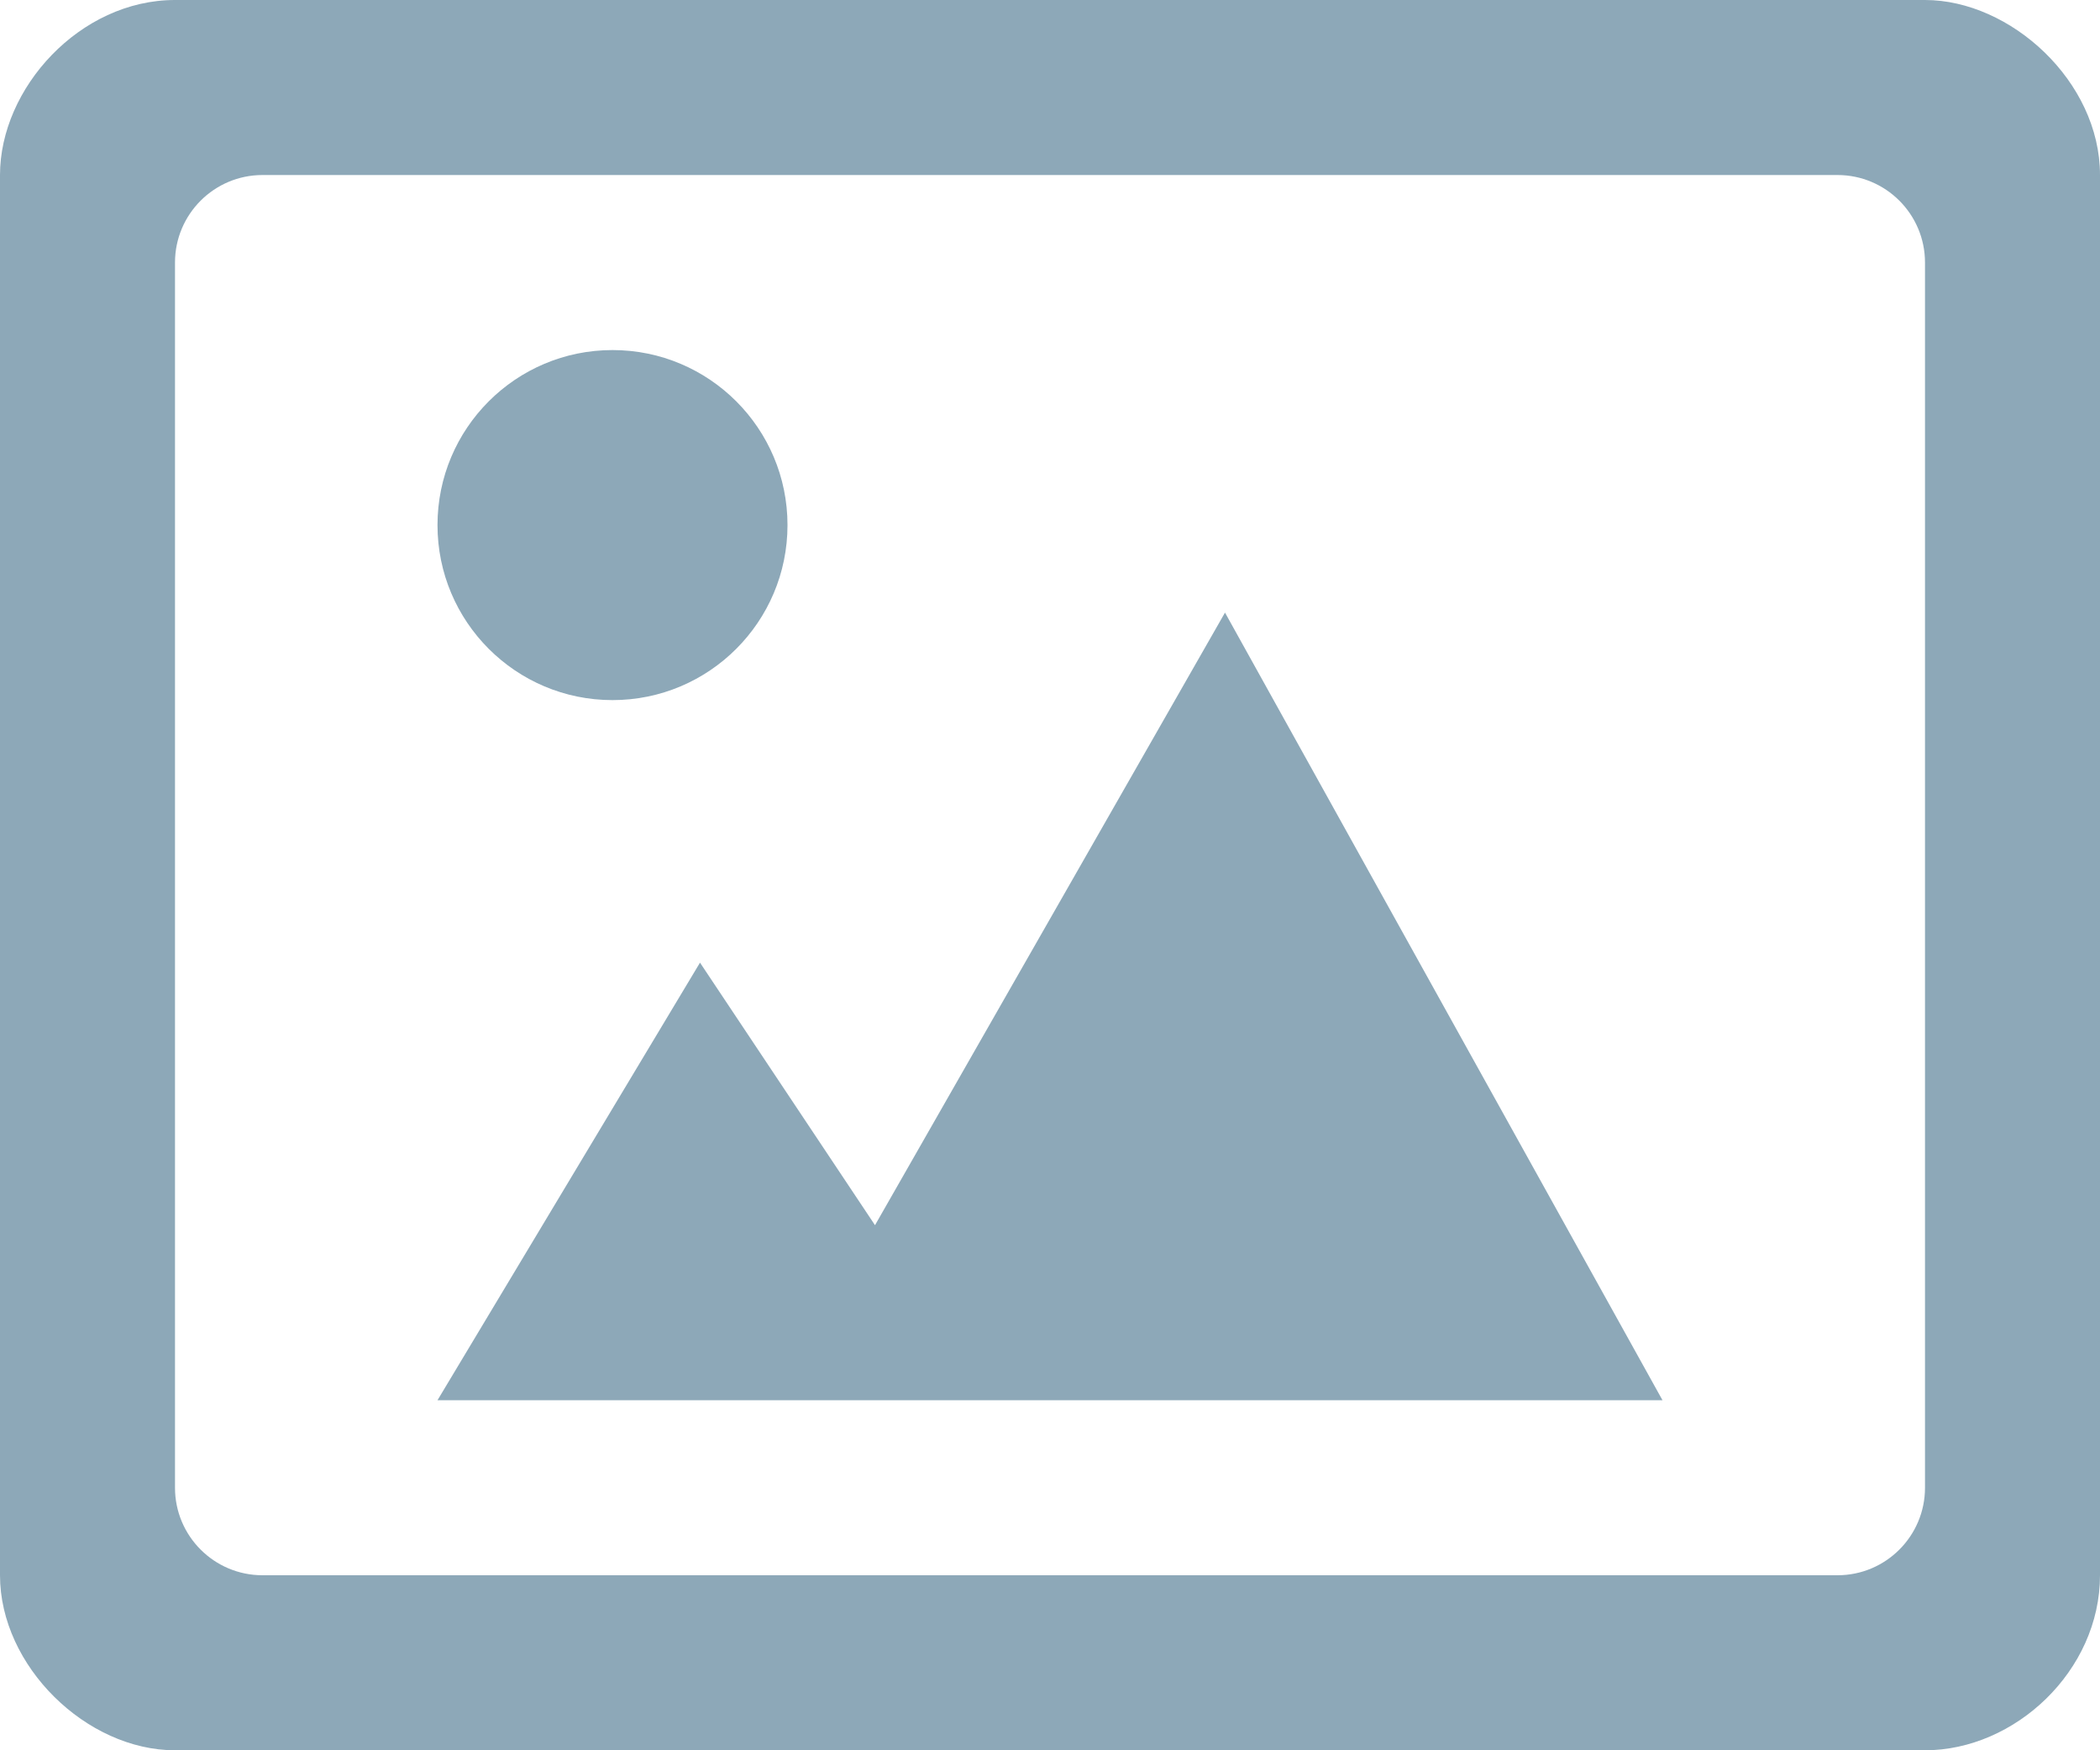 <?xml version="1.0" encoding="UTF-8" standalone="no"?>
<svg width="84px" height="70px" viewBox="0 0 84 70" version="1.1" xmlns="http://www.w3.org/2000/svg" xmlns:xlink="http://www.w3.org/1999/xlink" xmlns:sketch="http://www.bohemiancoding.com/sketch/ns">
    <!-- Generator: Sketch 3.2.2 (9983) - http://www.bohemiancoding.com/sketch -->
    <title>widget-imagezoom</title>
    <desc>Created with Sketch.</desc>
    <defs></defs>
    <g id="Goods" stroke="none" stroke-width="1" fill="none" fill-rule="evenodd" sketch:type="MSPage">
        <g id="05-Widgets/Goods/Goods-button-2" sketch:type="MSArtboardGroup" transform="translate(-604, -355)" fill="#8DA8B8">
            <g id="widget-imagezoom" sketch:type="MSLayerGroup" transform="translate(604, 355)">
                <path d="M77,0 L7,0 C3.196,0 0,3.525 0,7 L0,63 C0,66.644 3.465,70 7,70 L77,70 C80.591,70 84,66.829 84,63 L84,7 C84,3.252 80.419,0 77,0 L77,0 Z M77,59.5 C77,61.432 75.432,63 73.5,63 L10.5,63 C8.568,63 7,61.432 7,59.5 L7,10.5 C7,8.568 8.568,7 10.5,7 L73.5,7 C75.432,7 77,8.568 77,10.5 L77,59.5 L77,59.5 Z" id="Shape" sketch:type="MSShapeGroup"></path>
                <path d="M35,49 L28,38.5 L17.5,56 L66.5,56 L49,24.5 L35,49 Z" id="Shape" sketch:type="MSShapeGroup"></path>
                <circle id="Oval" sketch:type="MSShapeGroup" cx="24.5" cy="21" r="7"></circle>
            </g>
        </g>
    </g>
</svg>
